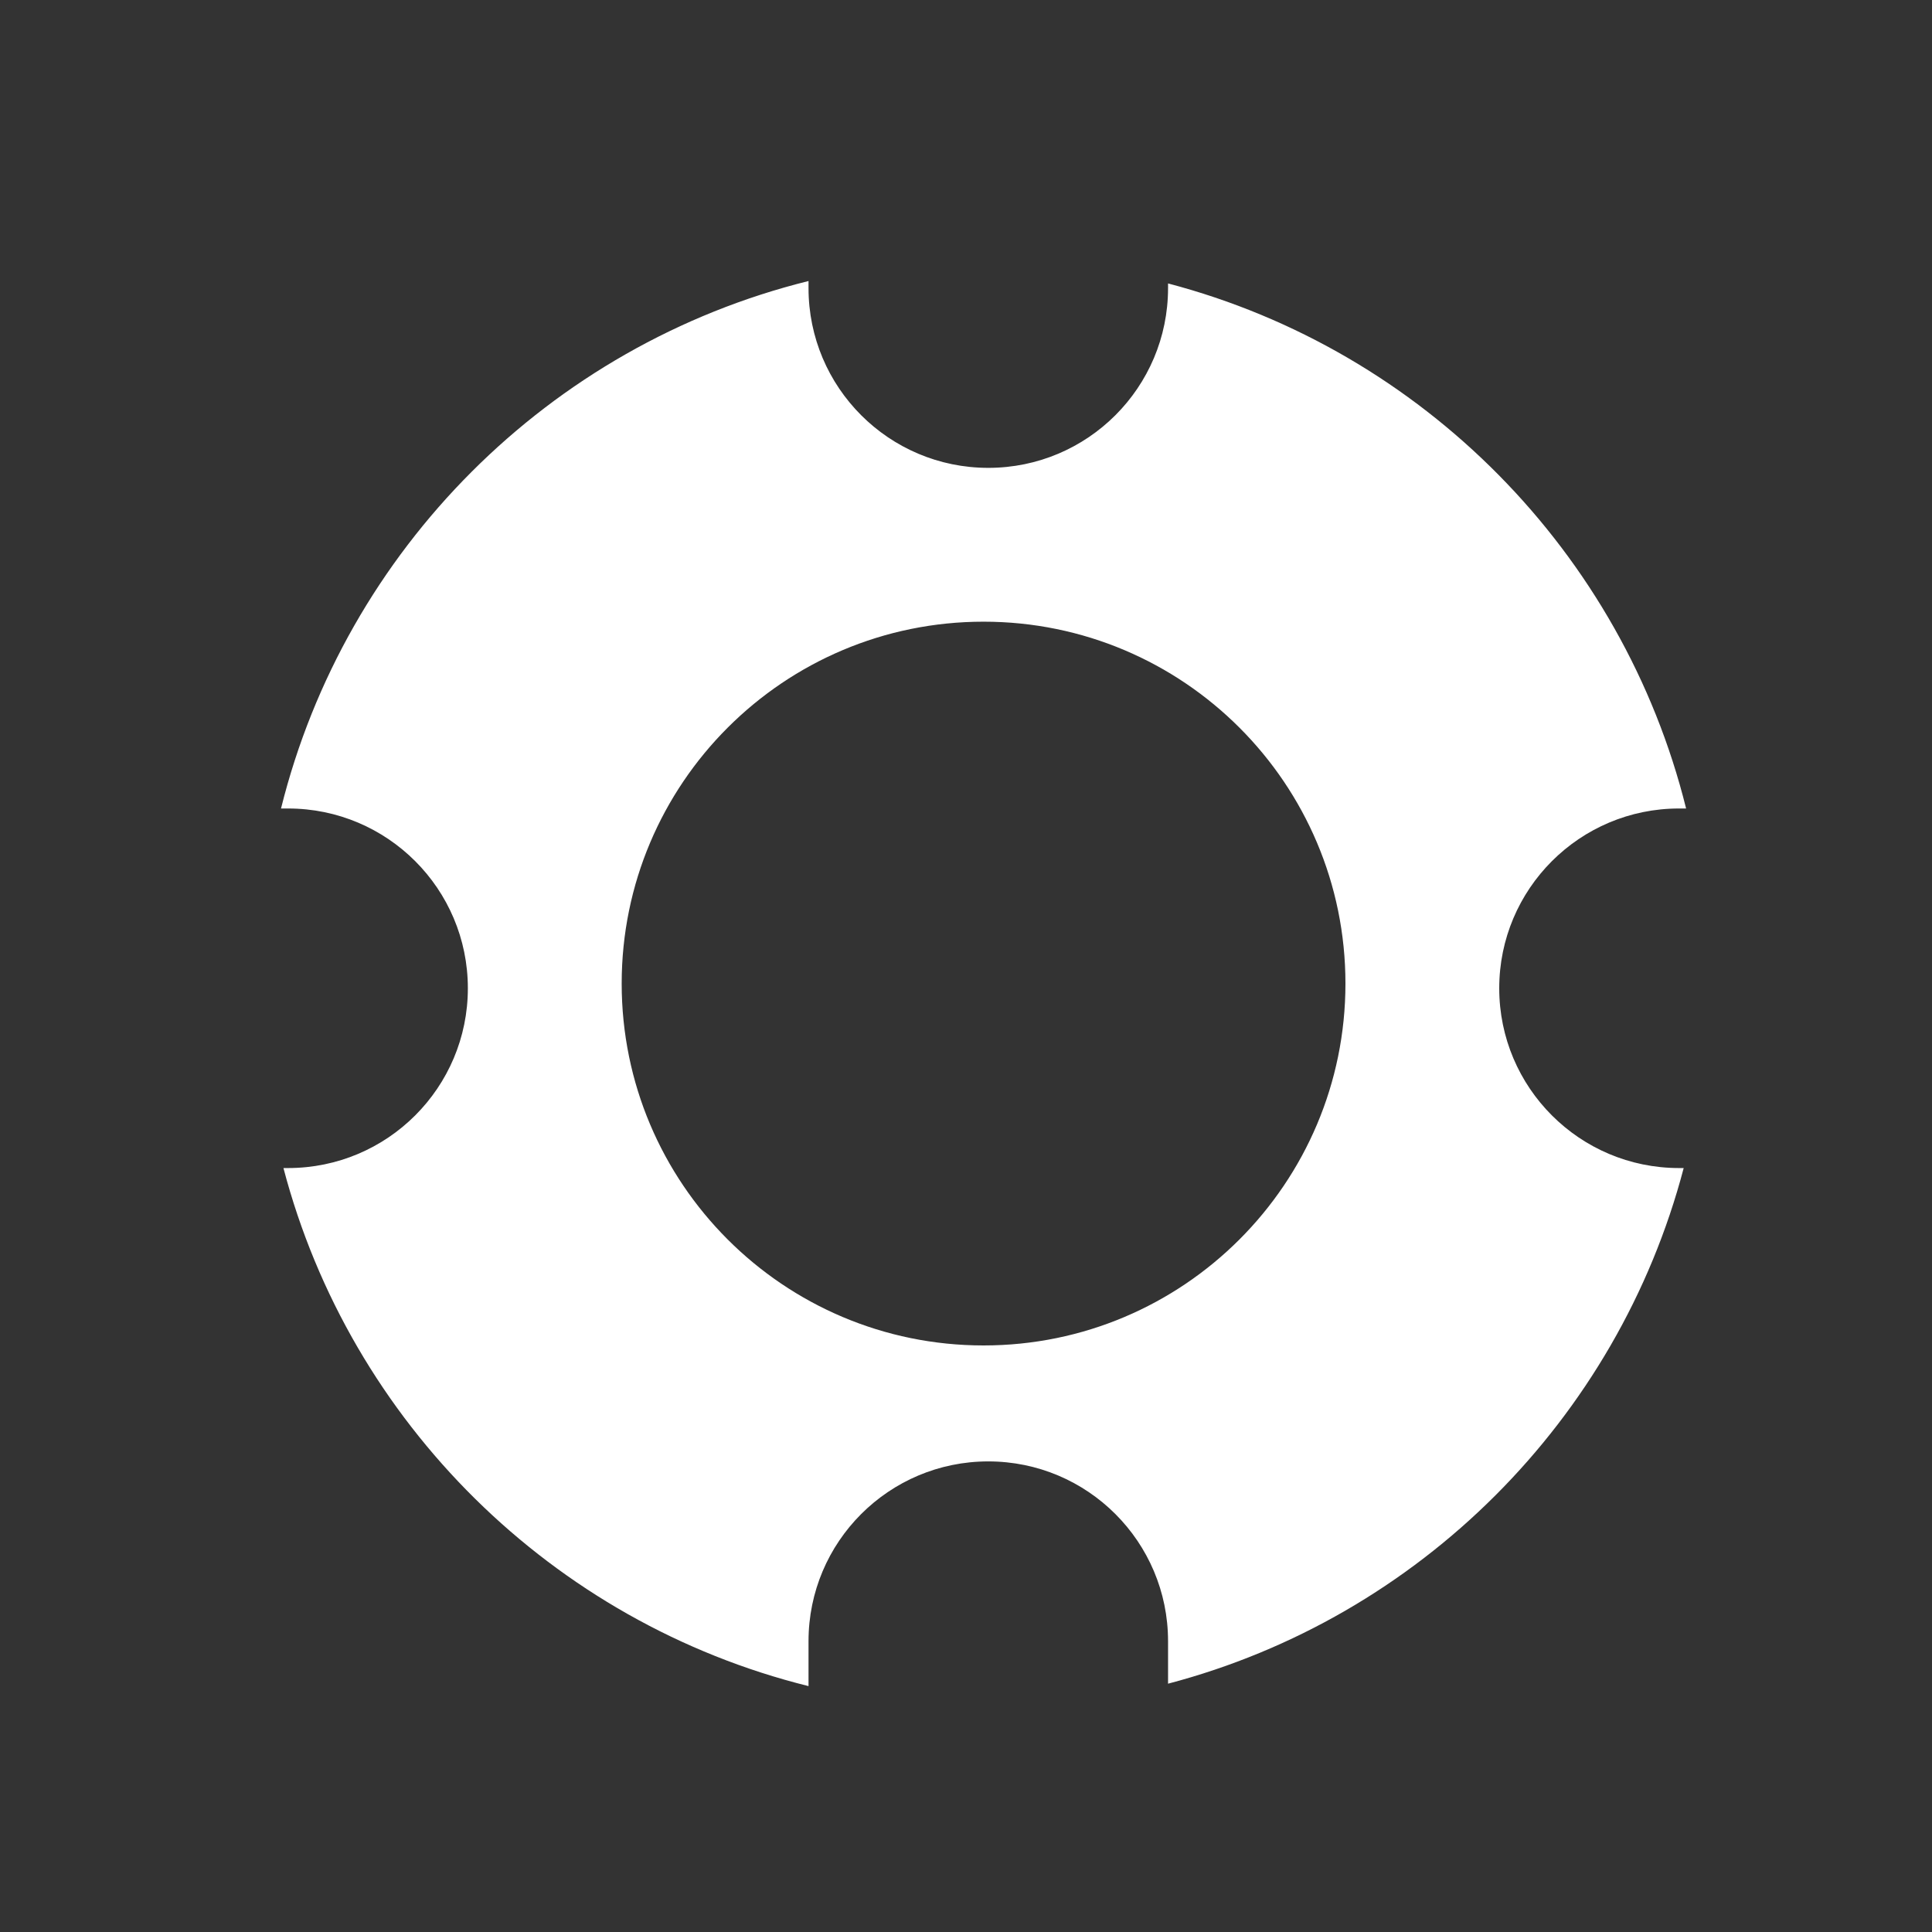 <svg width="55" height="55" viewBox="0 0 55 55" fill="none" xmlns="http://www.w3.org/2000/svg">
<rect x="0" y="0" width="55" height="55" fill="#333333" stroke="none"/>
<path fill-rule="evenodd" clip-rule="evenodd" d="M23.017 8C15.639 9.832 9.832 15.639 8 23.016H8.201C11.028 23.016 13.319 25.308 13.319 28.134C13.319 30.961 11.028 33.252 8.201 33.252H8.069C9.974 40.502 15.729 46.19 23.017 48V46.721C23.017 43.894 25.308 41.603 28.134 41.603C30.961 41.603 33.252 43.894 33.252 46.721V47.931C40.412 46.049 46.05 40.412 47.931 33.252H47.798C44.972 33.252 42.68 30.961 42.68 28.134C42.68 25.308 44.972 23.016 47.798 23.016H48C46.19 15.729 40.502 9.974 33.252 8.069V8.201C33.252 11.028 30.961 13.319 28.134 13.319C25.308 13.319 23.017 11.028 23.017 8.201V8ZM17.698 28C17.698 33.69 22.31 38.302 28 38.302C33.69 38.302 38.302 33.69 38.302 28C38.302 22.31 33.69 17.698 28 17.698C22.31 17.698 17.698 22.31 17.698 28Z" fill="white"/>
</svg>
